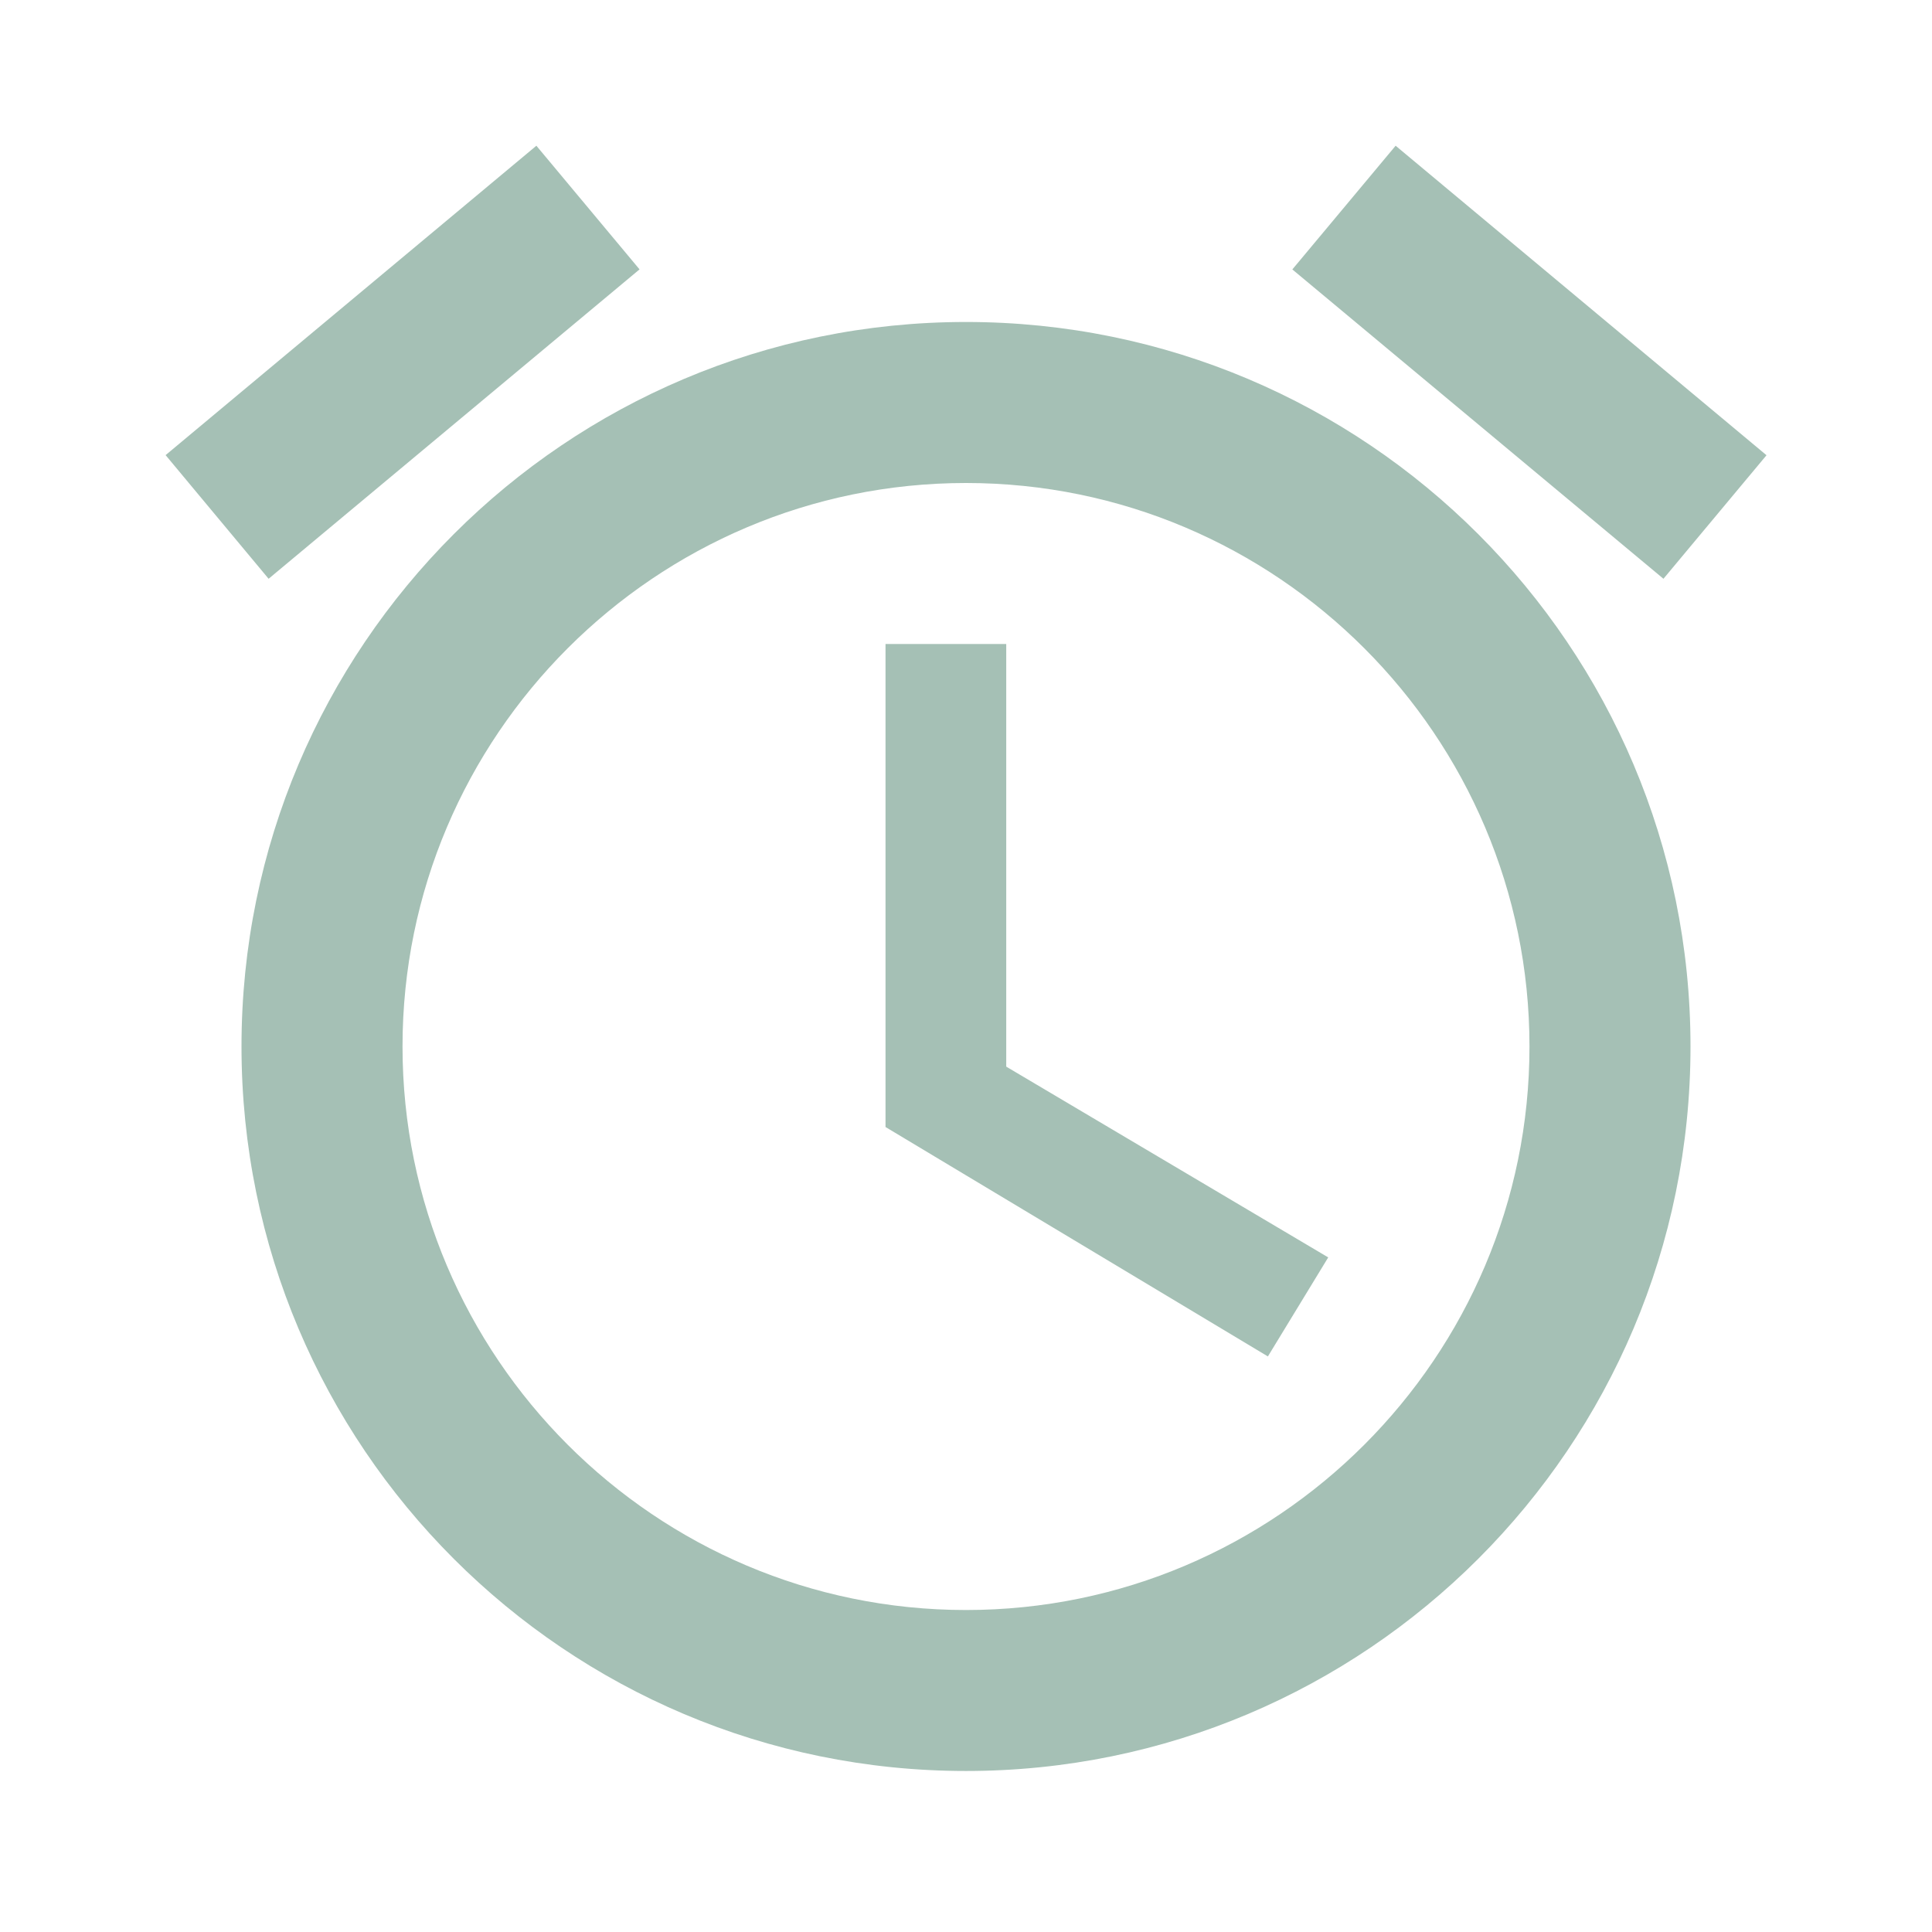<svg width="35" height="35" viewBox="0 0 35 35" fill="none" xmlns="http://www.w3.org/2000/svg">
<g clip-path="url(#clip0_2_181)">
<path d="M18.229 11.667H16.042V20.417L22.969 24.573L24.062 22.779L18.229 19.323V11.667ZM25.283 2.64L32.002 8.247L30.135 10.485L23.412 4.881L25.283 2.64ZM9.717 2.64L11.586 4.88L4.866 10.485L3 8.245L9.717 2.64ZM17.5 5.833C10.252 5.833 4.375 11.71 4.375 18.958C4.375 26.206 10.252 32.083 17.5 32.083C24.748 32.083 30.625 26.206 30.625 18.958C30.625 11.71 24.748 5.833 17.5 5.833ZM17.5 29.167C11.871 29.167 7.292 24.587 7.292 18.958C7.292 13.329 11.871 8.75 17.5 8.75C23.129 8.75 27.708 13.329 27.708 18.958C27.708 24.587 23.129 29.167 17.5 29.167Z" fill="#A5C0B5"/>
</g>
<defs>
<clipPath id="clip0_2_181">
<rect width="35" height="35" fill="white"/>
</clipPath>
</defs>
</svg>
